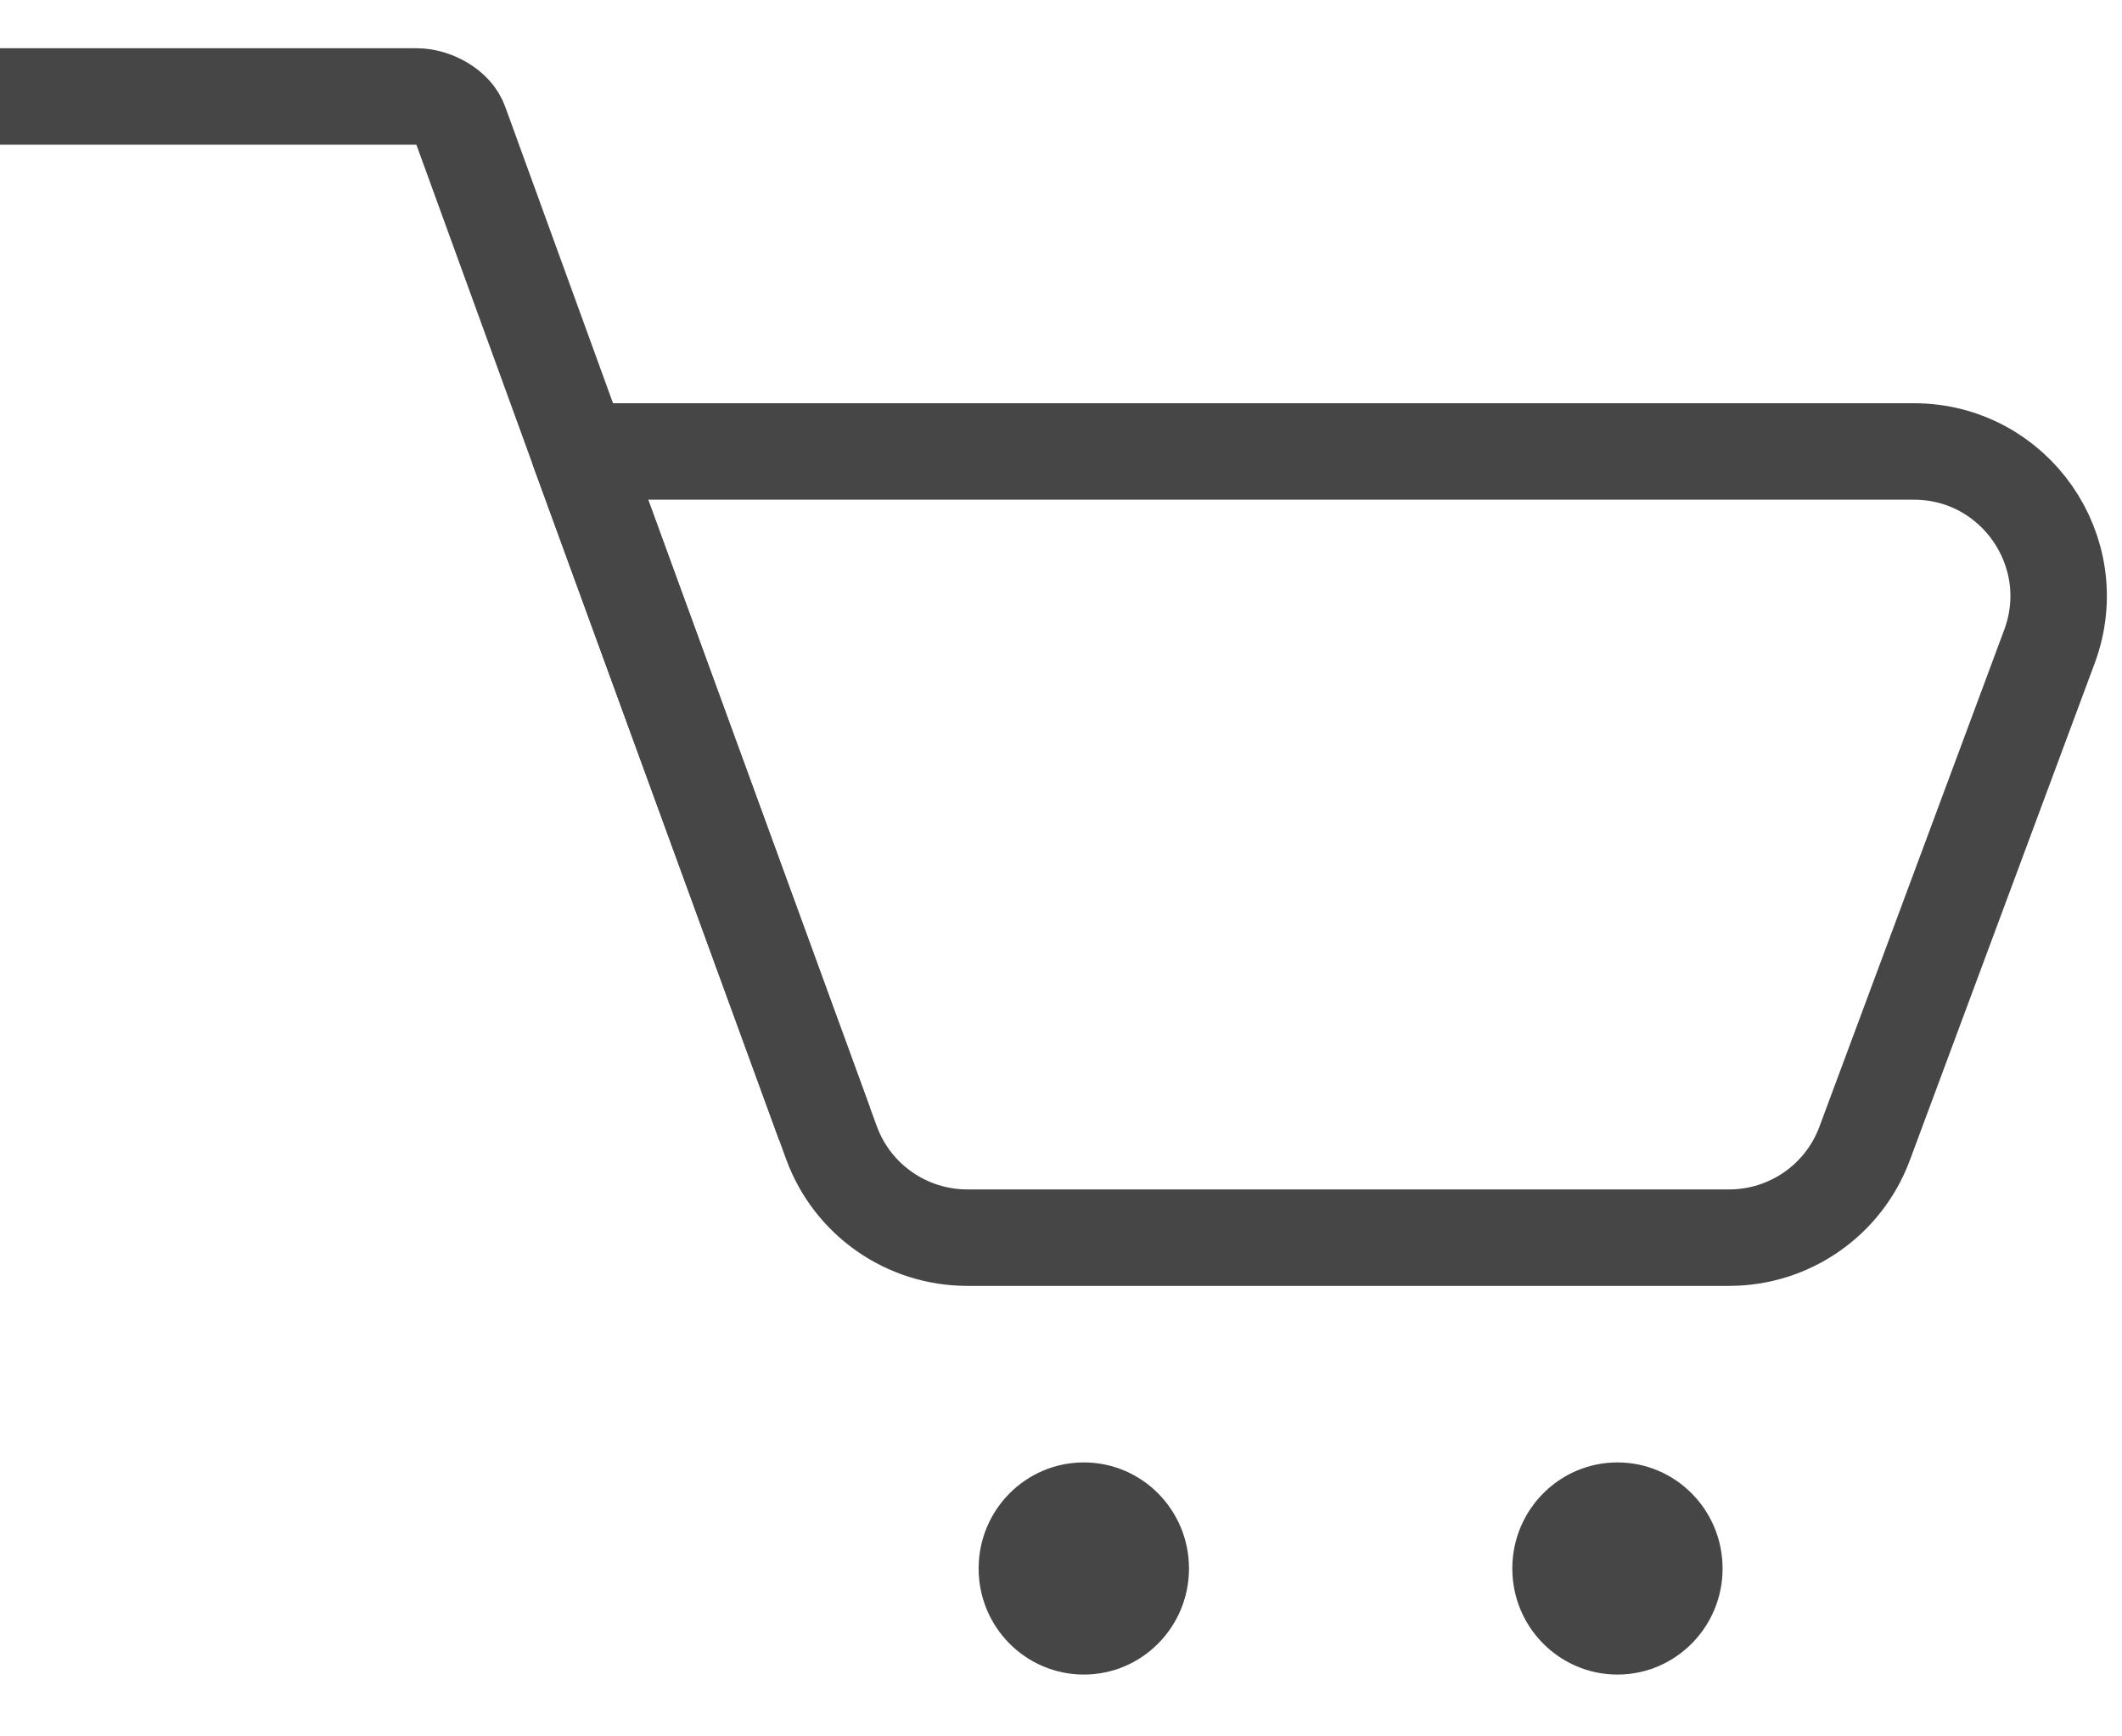 <svg width="22" height="18" viewBox="0 0 22 18" fill="none" xmlns="http://www.w3.org/2000/svg">
<path d="M6.005 4.68L8.62 11.845C8.836 12.437 9.399 12.83 10.029 12.83H17.927C18.553 12.83 19.114 12.441 19.332 11.853L21.248 6.702C21.612 5.722 20.887 4.68 19.842 4.68H6.275" stroke="#464646" stroke-miterlimit="10" stroke-linecap="round" stroke-linejoin="round"/>
<path d="M0 1H4.321C4.49 1 4.714 1.113 4.77 1.283L6.005 4.679L8.548 11.649" stroke="#464646" stroke-miterlimit="10"/>
<path d="M11.237 17.359C11.839 17.359 12.327 16.867 12.327 16.26C12.327 15.652 11.839 15.16 11.237 15.16C10.634 15.16 10.146 15.652 10.146 16.26C10.146 16.867 10.634 17.359 11.237 17.359Z" fill="#464646"/>
<path d="M16.769 17.359C17.371 17.359 17.859 16.867 17.859 16.26C17.859 15.652 17.371 15.16 16.769 15.16C16.167 15.16 15.679 15.652 15.679 16.26C15.679 16.867 16.167 17.359 16.769 17.359Z" fill="#464646"/>
</svg>
